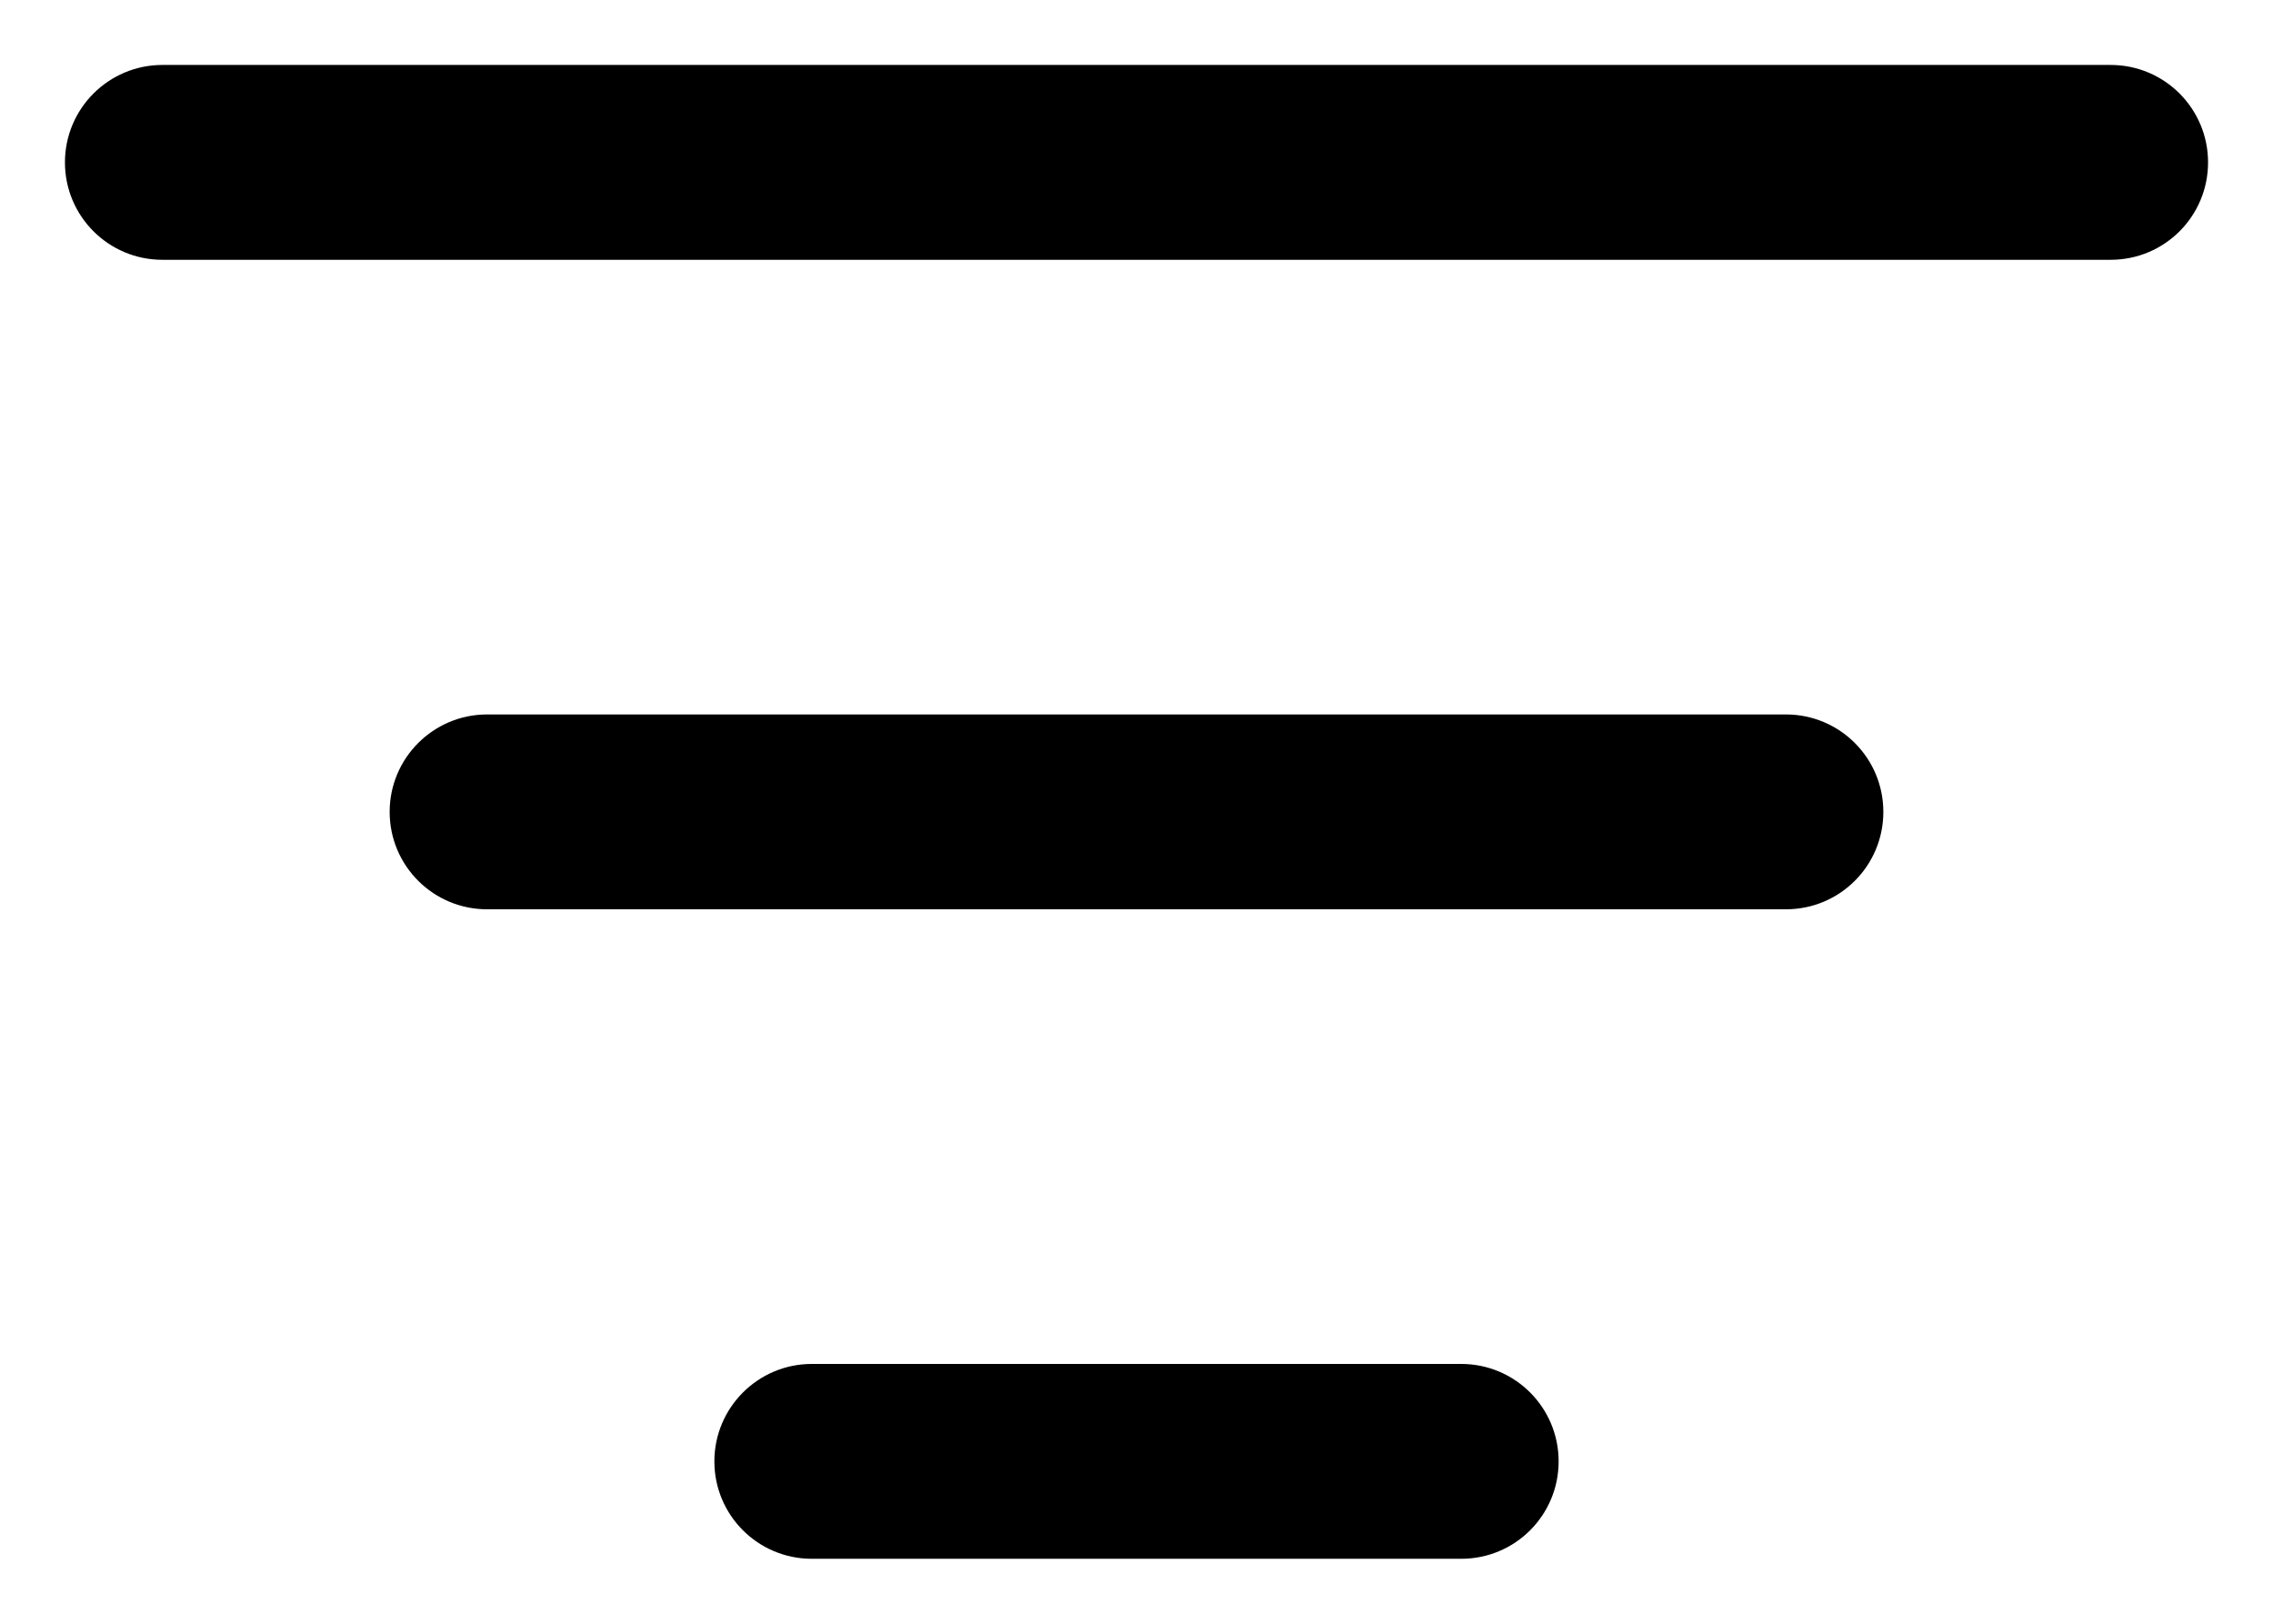 <svg width="14" height="10" viewBox="0 0 14 10" fill="none" xmlns="http://www.w3.org/2000/svg">
<g id="Group 183">
<path id="Line 118 (Stroke)" fill-rule="evenodd" clip-rule="evenodd" d="M0.4 1C0.4 0.669 0.669 0.4 1 0.4H13C13.332 0.4 13.6 0.669 13.6 1C13.6 1.332 13.332 1.6 13 1.6H1C0.669 1.6 0.4 1.332 0.4 1Z" fill="black"/>
<path id="Line 119 (Stroke)" fill-rule="evenodd" clip-rule="evenodd" d="M2.4 5C2.4 4.669 2.669 4.4 3 4.4L11 4.4C11.332 4.4 11.6 4.669 11.6 5C11.6 5.332 11.332 5.6 11 5.6L3 5.6C2.669 5.6 2.4 5.332 2.4 5Z" fill="black"/>
<path id="Line 120 (Stroke)" fill-rule="evenodd" clip-rule="evenodd" d="M4.4 9C4.4 8.669 4.669 8.4 5 8.4L9 8.4C9.332 8.4 9.6 8.669 9.6 9C9.6 9.332 9.332 9.6 9 9.6L5 9.6C4.669 9.6 4.4 9.332 4.4 9Z" fill="black"/>
</g>
</svg>
